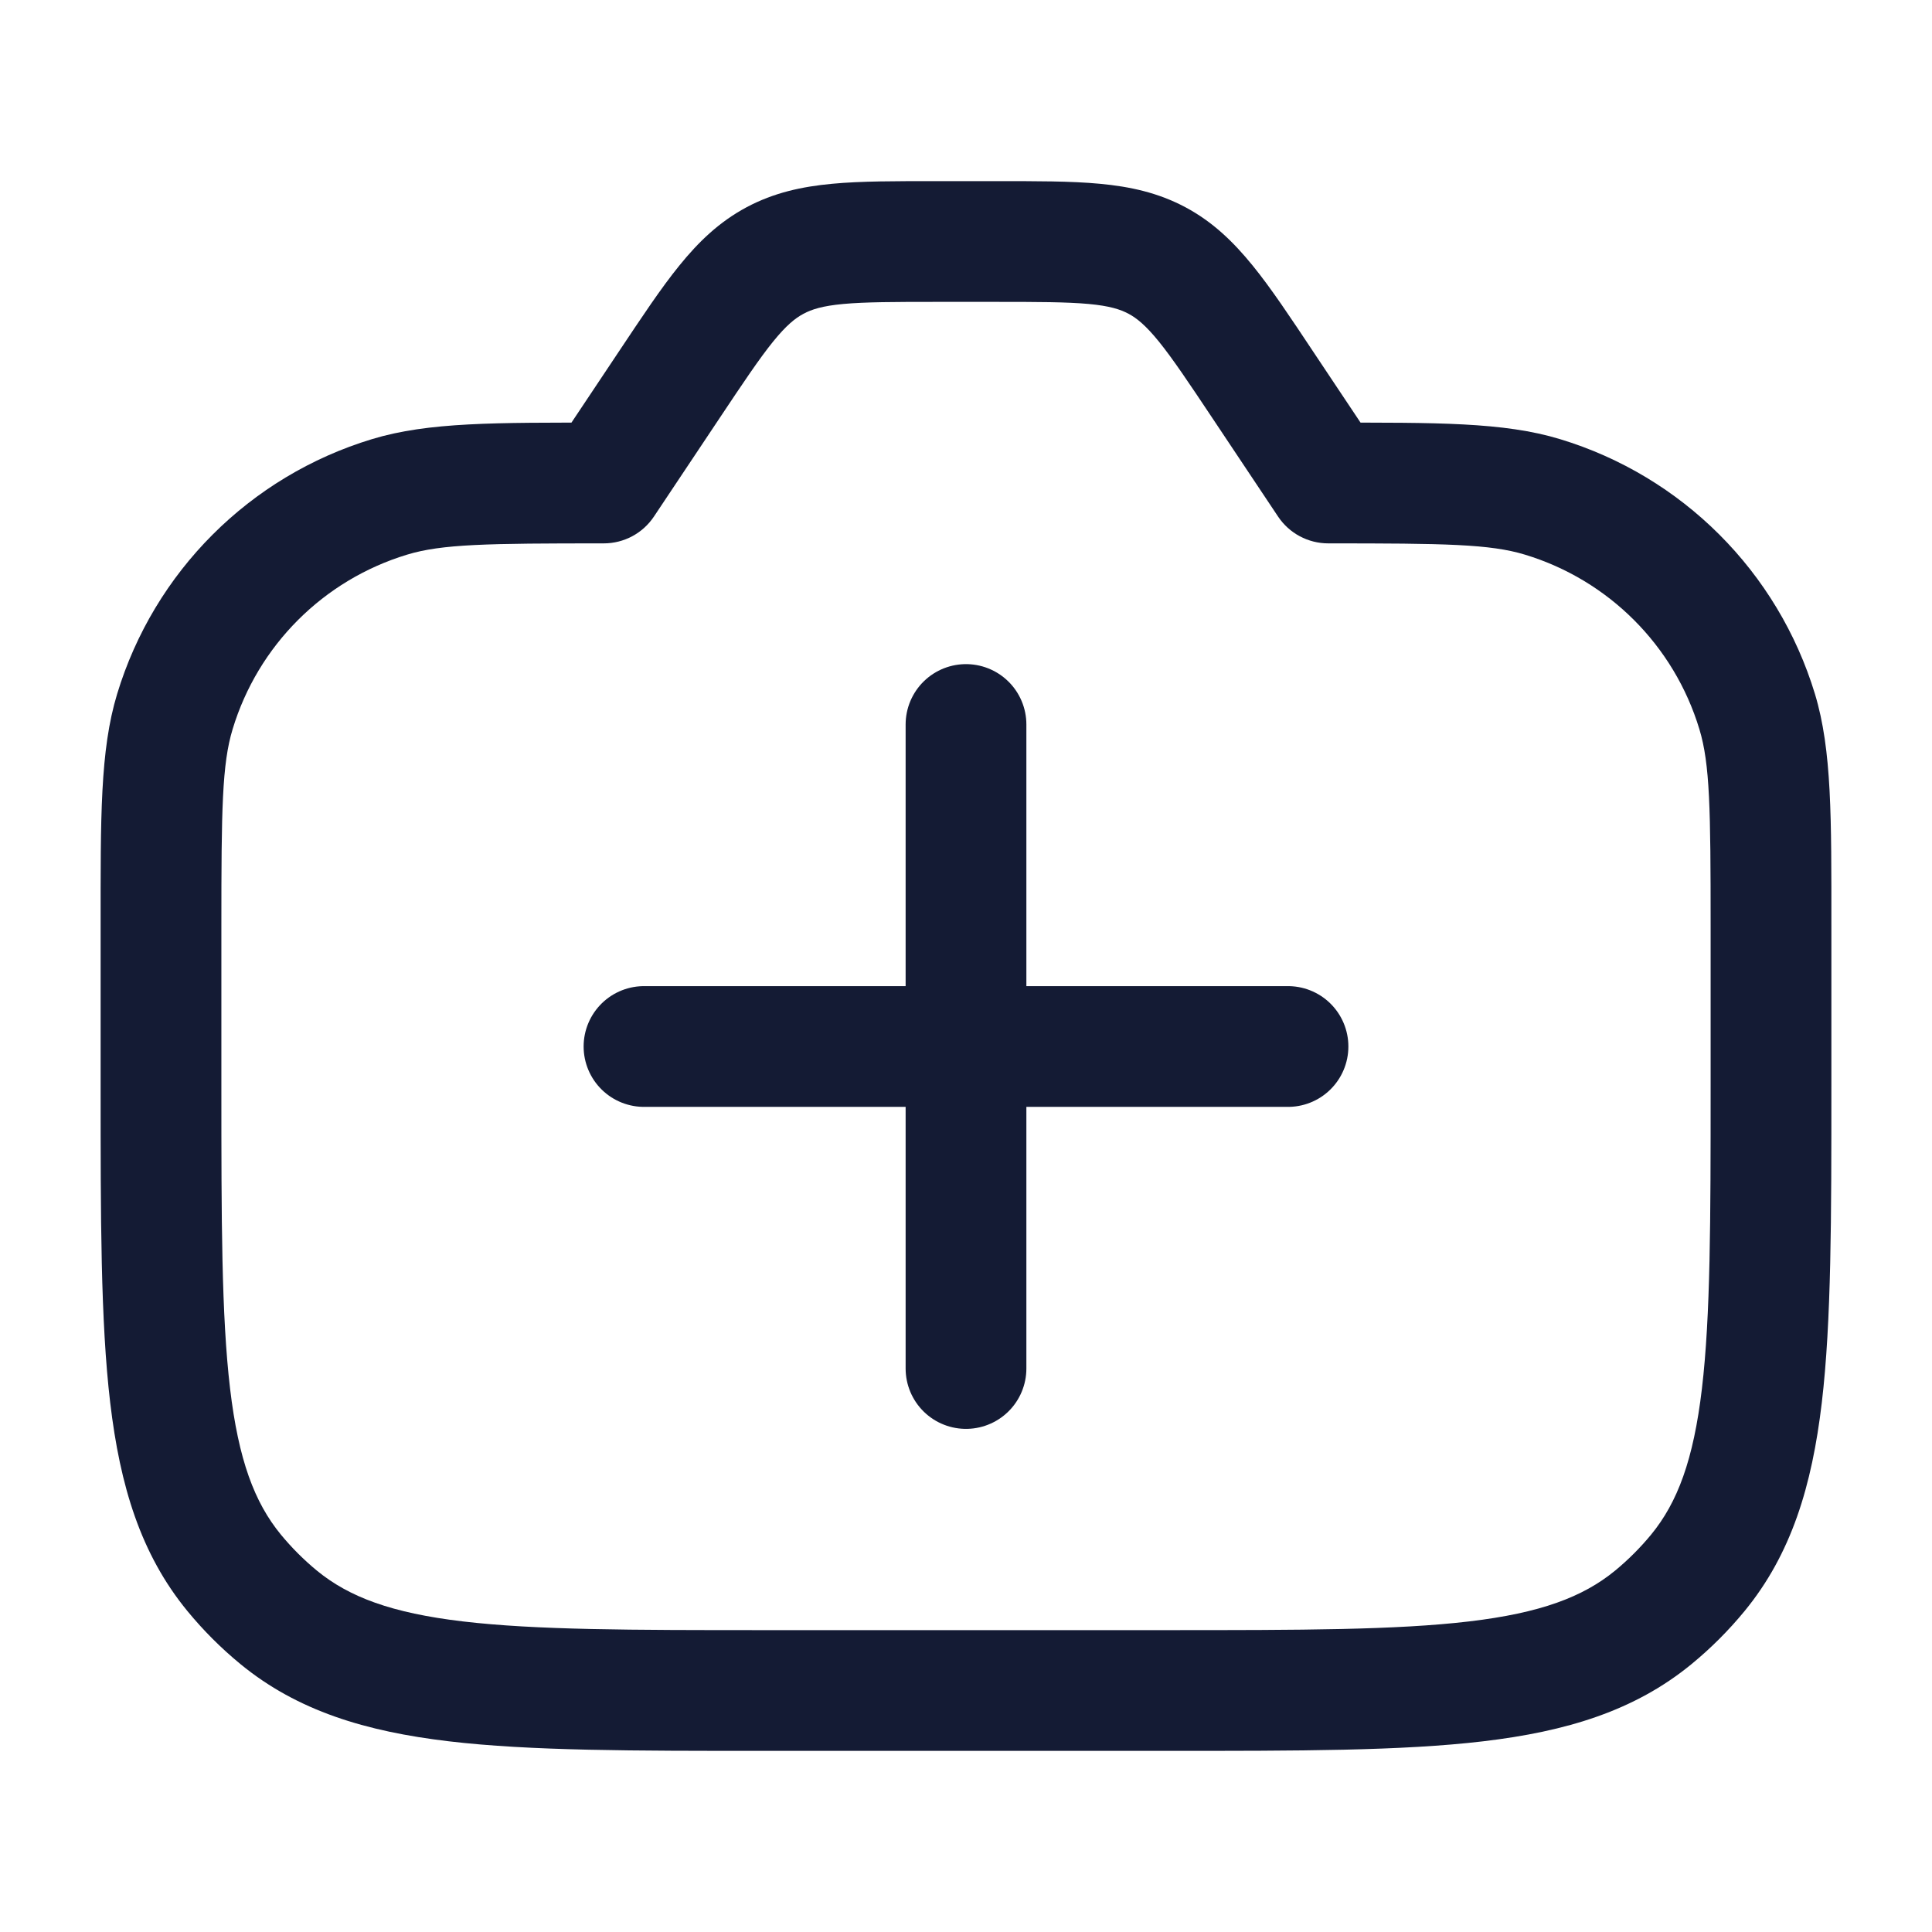 <svg width="24" height="24" viewBox="0 0 24 24" fill="none" xmlns="http://www.w3.org/2000/svg">
<path d="M8.313 4.781L7.689 4.365V4.365L8.313 4.781ZM7.5 6V6.75C7.751 6.75 7.985 6.625 8.124 6.416L7.5 6ZM11.641 3V3.75H11.641L11.641 3ZM2.172 8.839L1.455 8.621L2.172 8.839ZM4.839 6.172L4.621 5.455H4.621L4.839 6.172ZM9.5 21V21.75H9.5L9.5 21ZM3.462 20.092L3.938 19.512L3.938 19.512L3.462 20.092ZM2.908 19.538L3.488 19.062L3.488 19.062L2.908 19.538ZM15.688 4.781L15.063 5.197L15.688 4.781ZM16.5 6L15.876 6.416C16.015 6.625 16.249 6.75 16.5 6.75V6ZM12.359 3V2.25H12.359L12.359 3ZM14.373 3.237L14.727 2.575V2.575L14.373 3.237ZM21.828 8.839L22.546 8.621L21.828 8.839ZM19.161 6.172L19.379 5.455L19.161 6.172ZM14.5 21V20.25V21ZM20.538 20.092L20.062 19.512L20.062 19.512L20.538 20.092ZM21.092 19.538L20.512 19.062L20.512 19.062L21.092 19.538ZM2.75 13.5V11.5H1.25V13.5H2.75ZM7.689 4.365L6.876 5.584L8.124 6.416L8.937 5.197L7.689 4.365ZM11.641 2.25C11.13 2.25 10.697 2.249 10.337 2.283C9.961 2.318 9.612 2.394 9.273 2.575L9.981 3.898C10.083 3.843 10.217 3.8 10.476 3.776C10.751 3.751 11.103 3.75 11.641 3.75V2.25ZM8.937 5.197C9.235 4.75 9.431 4.457 9.604 4.243C9.768 4.041 9.878 3.953 9.981 3.898L9.273 2.575C8.933 2.757 8.676 3.006 8.439 3.299C8.211 3.579 7.972 3.941 7.689 4.365L8.937 5.197ZM2.75 11.5C2.75 10.05 2.758 9.491 2.89 9.057L1.455 8.621C1.242 9.322 1.25 10.159 1.25 11.5H2.75ZM7.5 5.25C6.159 5.25 5.322 5.242 4.621 5.455L5.057 6.89C5.491 6.758 6.05 6.75 7.5 6.75V5.25ZM2.89 9.057C3.205 8.018 4.018 7.205 5.057 6.89L4.621 5.455C3.103 5.915 1.915 7.103 1.455 8.621L2.89 9.057ZM9.5 20.25C7.838 20.25 6.657 20.249 5.751 20.142C4.862 20.037 4.336 19.838 3.938 19.512L2.987 20.672C3.696 21.254 4.544 21.509 5.575 21.631C6.59 21.751 7.875 21.75 9.5 21.75V20.25ZM1.25 13.5C1.25 15.125 1.249 16.41 1.369 17.425C1.491 18.456 1.746 19.304 2.328 20.013L3.488 19.062C3.162 18.664 2.963 18.138 2.858 17.249C2.751 16.343 2.75 15.162 2.75 13.5H1.25ZM3.938 19.512C3.774 19.377 3.623 19.226 3.488 19.062L2.328 20.013C2.526 20.254 2.746 20.474 2.987 20.672L3.938 19.512ZM22.75 13.5V11.5H21.25V13.5H22.75ZM15.063 5.197L15.876 6.416L17.124 5.584L16.311 4.365L15.063 5.197ZM12.359 3.75C12.897 3.75 13.249 3.751 13.524 3.776C13.783 3.8 13.917 3.843 14.02 3.898L14.727 2.575C14.388 2.394 14.039 2.318 13.663 2.283C13.303 2.249 12.87 2.25 12.359 2.25V3.75ZM16.311 4.365C16.029 3.941 15.789 3.579 15.561 3.299C15.323 3.006 15.067 2.757 14.727 2.575L14.02 3.898C14.122 3.953 14.232 4.041 14.396 4.243C14.569 4.457 14.765 4.75 15.063 5.197L16.311 4.365ZM22.75 11.5C22.75 10.159 22.758 9.322 22.546 8.621L21.11 9.057C21.242 9.491 21.25 10.05 21.25 11.5H22.75ZM16.5 6.75C17.95 6.75 18.509 6.758 18.943 6.89L19.379 5.455C18.678 5.242 17.841 5.25 16.5 5.25V6.75ZM22.546 8.621C22.085 7.103 20.897 5.915 19.379 5.455L18.943 6.89C19.982 7.205 20.795 8.018 21.11 9.057L22.546 8.621ZM14.5 21.75C16.125 21.75 17.41 21.751 18.425 21.631C19.456 21.509 20.304 21.254 21.013 20.672L20.062 19.512C19.664 19.838 19.138 20.037 18.249 20.142C17.343 20.249 16.162 20.25 14.5 20.25V21.75ZM21.25 13.5C21.25 15.162 21.249 16.343 21.142 17.249C21.037 18.138 20.838 18.664 20.512 19.062L21.672 20.013C22.254 19.304 22.509 18.456 22.631 17.425C22.751 16.41 22.75 15.125 22.75 13.5H21.25ZM21.013 20.672C21.254 20.474 21.474 20.254 21.672 20.013L20.512 19.062C20.377 19.226 20.226 19.377 20.062 19.512L21.013 20.672ZM12.359 2.25L11.641 2.25L11.641 3.75L12.359 3.75L12.359 2.25ZM9.5 21.75L14.5 21.75V20.25L9.5 20.25L9.5 21.75Z" fill="#141B34"/>
<path d="M12 9V17M16 13L8 13" stroke="#141B34" stroke-width="1.5" stroke-linecap="round" stroke-linejoin="round"/>
</svg>
